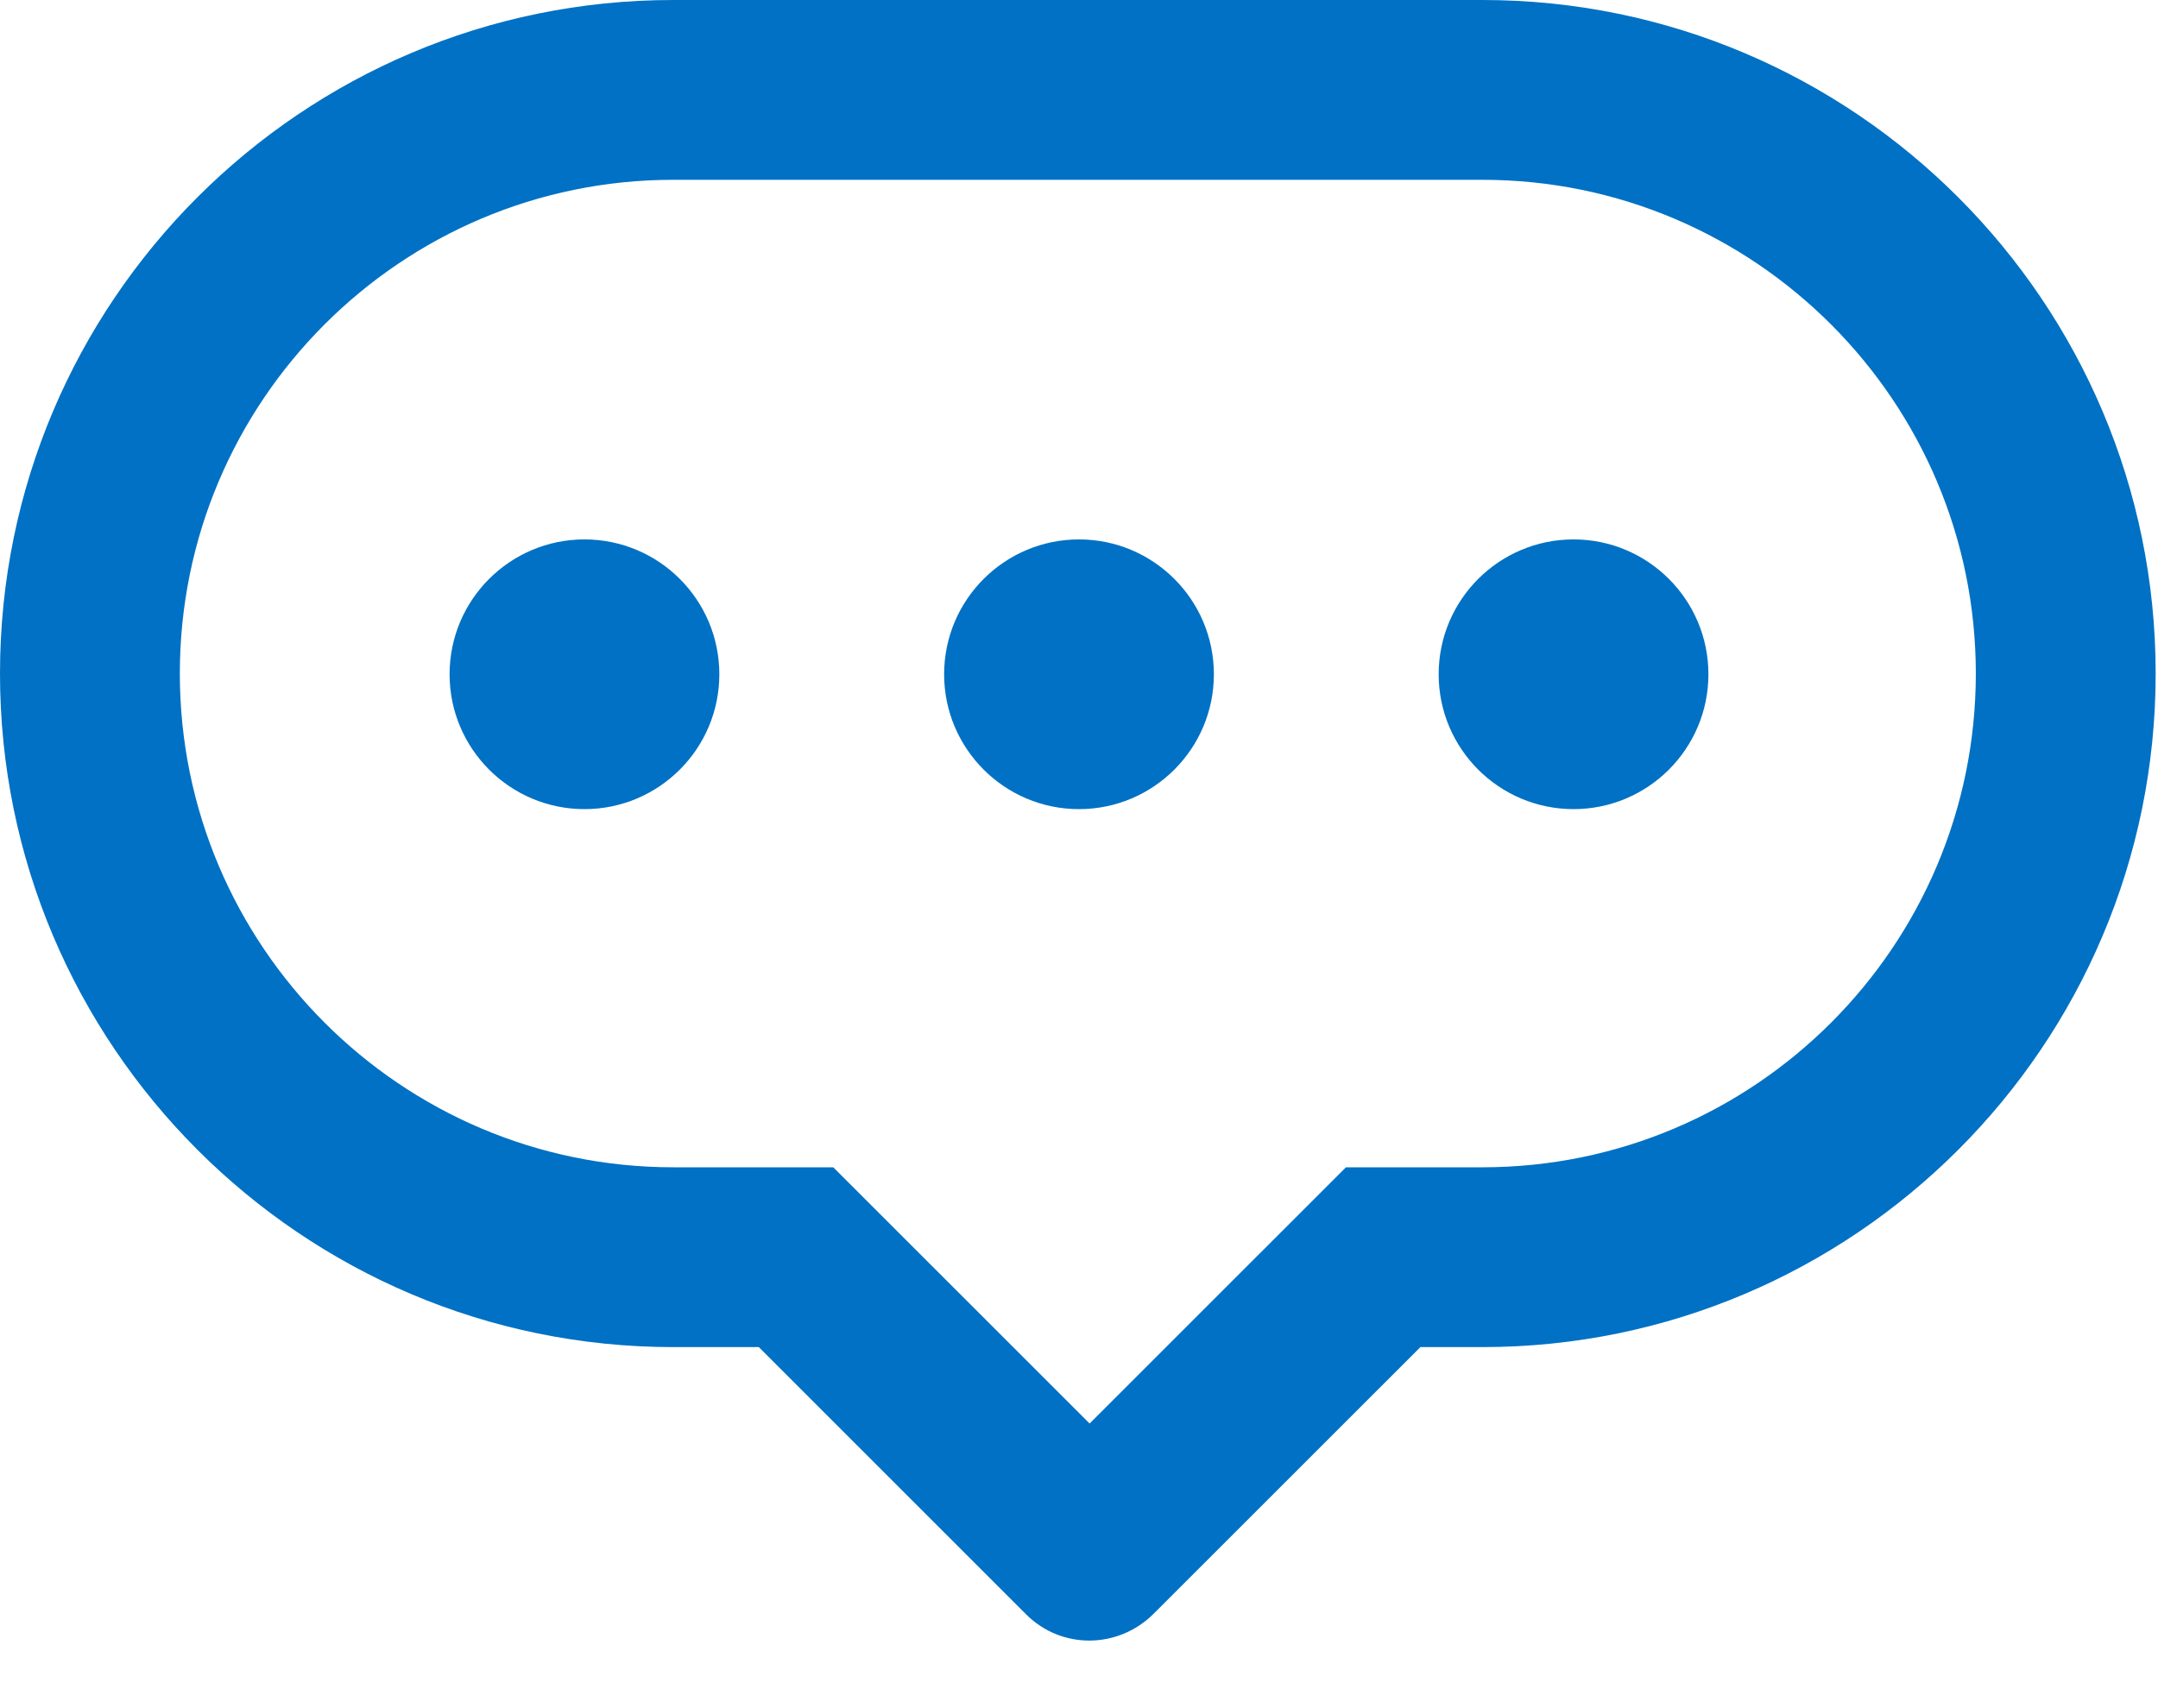 <?xml version="1.0" encoding="UTF-8"?>
<svg width="24px" height="19px" viewBox="0 0 24 19" version="1.1" xmlns="http://www.w3.org/2000/svg" xmlns:xlink="http://www.w3.org/1999/xlink">
    <title>Icon/Chat/MMS/24</title>
    <g id="Page-1" stroke="none" stroke-width="1" fill="none" fill-rule="evenodd">
        <g id="Icons" transform="translate(-251, -325)" fill="#0071C4" fill-rule="nonzero">
            <g id="Icon/Chat/MMS/24" transform="translate(251, 325)">
                <path d="M14.969,12.984 L16.487,12.984 C19.513,12.984 21.974,10.523 21.974,7.492 C21.974,4.464 19.514,2 16.487,2 L7.487,2 C4.461,2 2,4.461 2,7.492 C2,10.52 4.46,12.984 7.487,12.984 L9.267,12.984 L12.118,15.834 L14.969,12.984 Z M12.831,17.949 C12.437,18.343 11.806,18.351 11.411,17.956 L8.439,14.984 L7.487,14.984 C3.352,14.984 -3.19744231e-14,11.621 -3.19744231e-14,7.492 C-3.19744231e-14,3.354 3.359,1.77635684e-14 7.487,1.77635684e-14 L16.487,1.77635684e-14 C20.622,1.77635684e-14 23.974,3.363 23.974,7.492 C23.974,11.629 20.615,14.984 16.487,14.984 L15.797,14.984 L12.831,17.949 Z M6.5,9 C7.328,9 8,8.328 8,7.5 C8,6.672 7.328,6 6.5,6 C5.672,6 5,6.672 5,7.5 C5,8.328 5.672,9 6.5,9 Z M12,9 C12.828,9 13.5,8.328 13.5,7.5 C13.5,6.672 12.828,6 12,6 C11.172,6 10.5,6.672 10.5,7.5 C10.5,8.328 11.172,9 12,9 Z M17.5,9 C18.328,9 19,8.328 19,7.5 C19,6.672 18.328,6 17.5,6 C16.672,6 16,6.672 16,7.5 C16,8.328 16.672,9 17.5,9 Z"></path>
            </g>
        </g>
    </g>
</svg>
